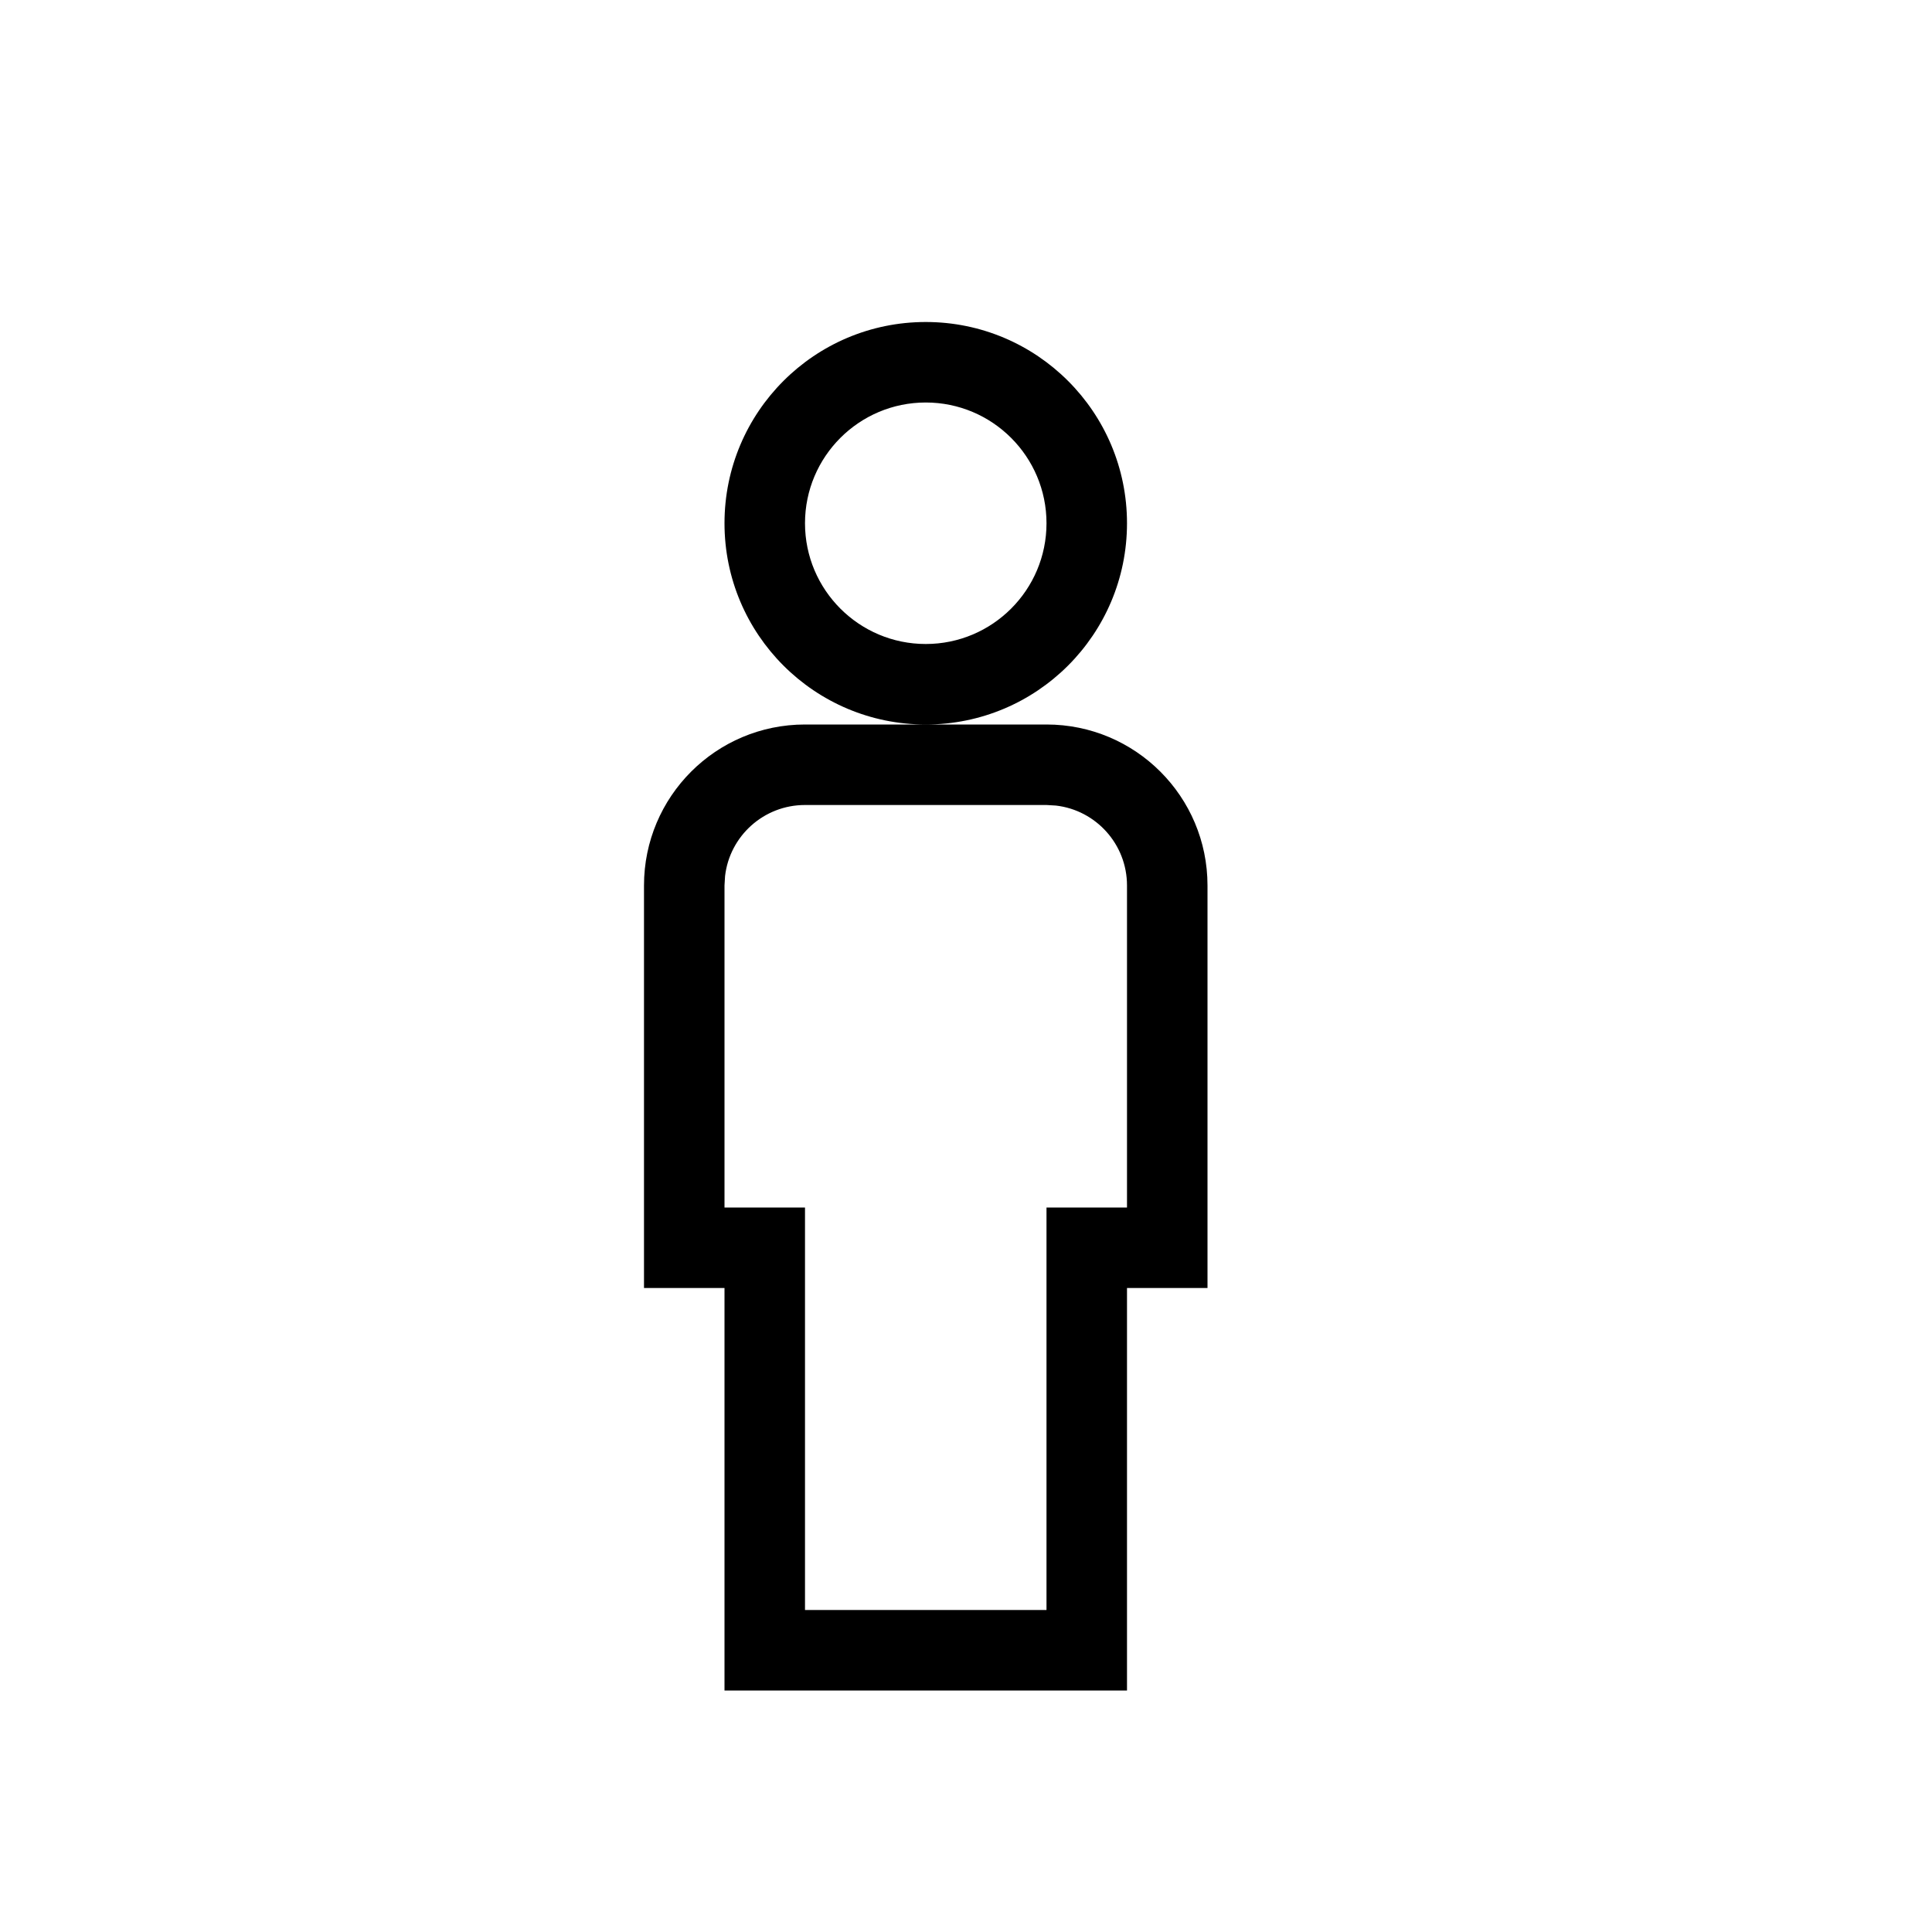 <svg xmlns="http://www.w3.org/2000/svg" width="24" height="24" viewBox="0 0 24 24">
  <path d="M13,9 C14.105,9 15,9.895 15,11 L15,16 L14,16 L14,21 L9,21 L9,16 L8,16 L8,11 C8,9.895 8.895,9 10,9 L13,9 Z M13,10 L10,10 C9.487,10 9.064,10.386 9.007,10.883 L9,11 L9,15 L10,15 L10,20 L13,20 L13,15 L14,15 L14,11 C14,10.487 13.614,10.064 13.117,10.007 L13,10 Z M11.5,4 C12.881,4 14,5.119 14,6.5 C14,7.881 12.881,9 11.5,9 C10.119,9 9,7.881 9,6.5 C9,5.119 10.119,4 11.5,4 Z M11.5,5 C10.672,5 10,5.672 10,6.5 C10,7.328 10.672,8 11.5,8 C12.328,8 13,7.328 13,6.5 C13,5.672 12.328,5 11.5,5 Z"/>
</svg>
